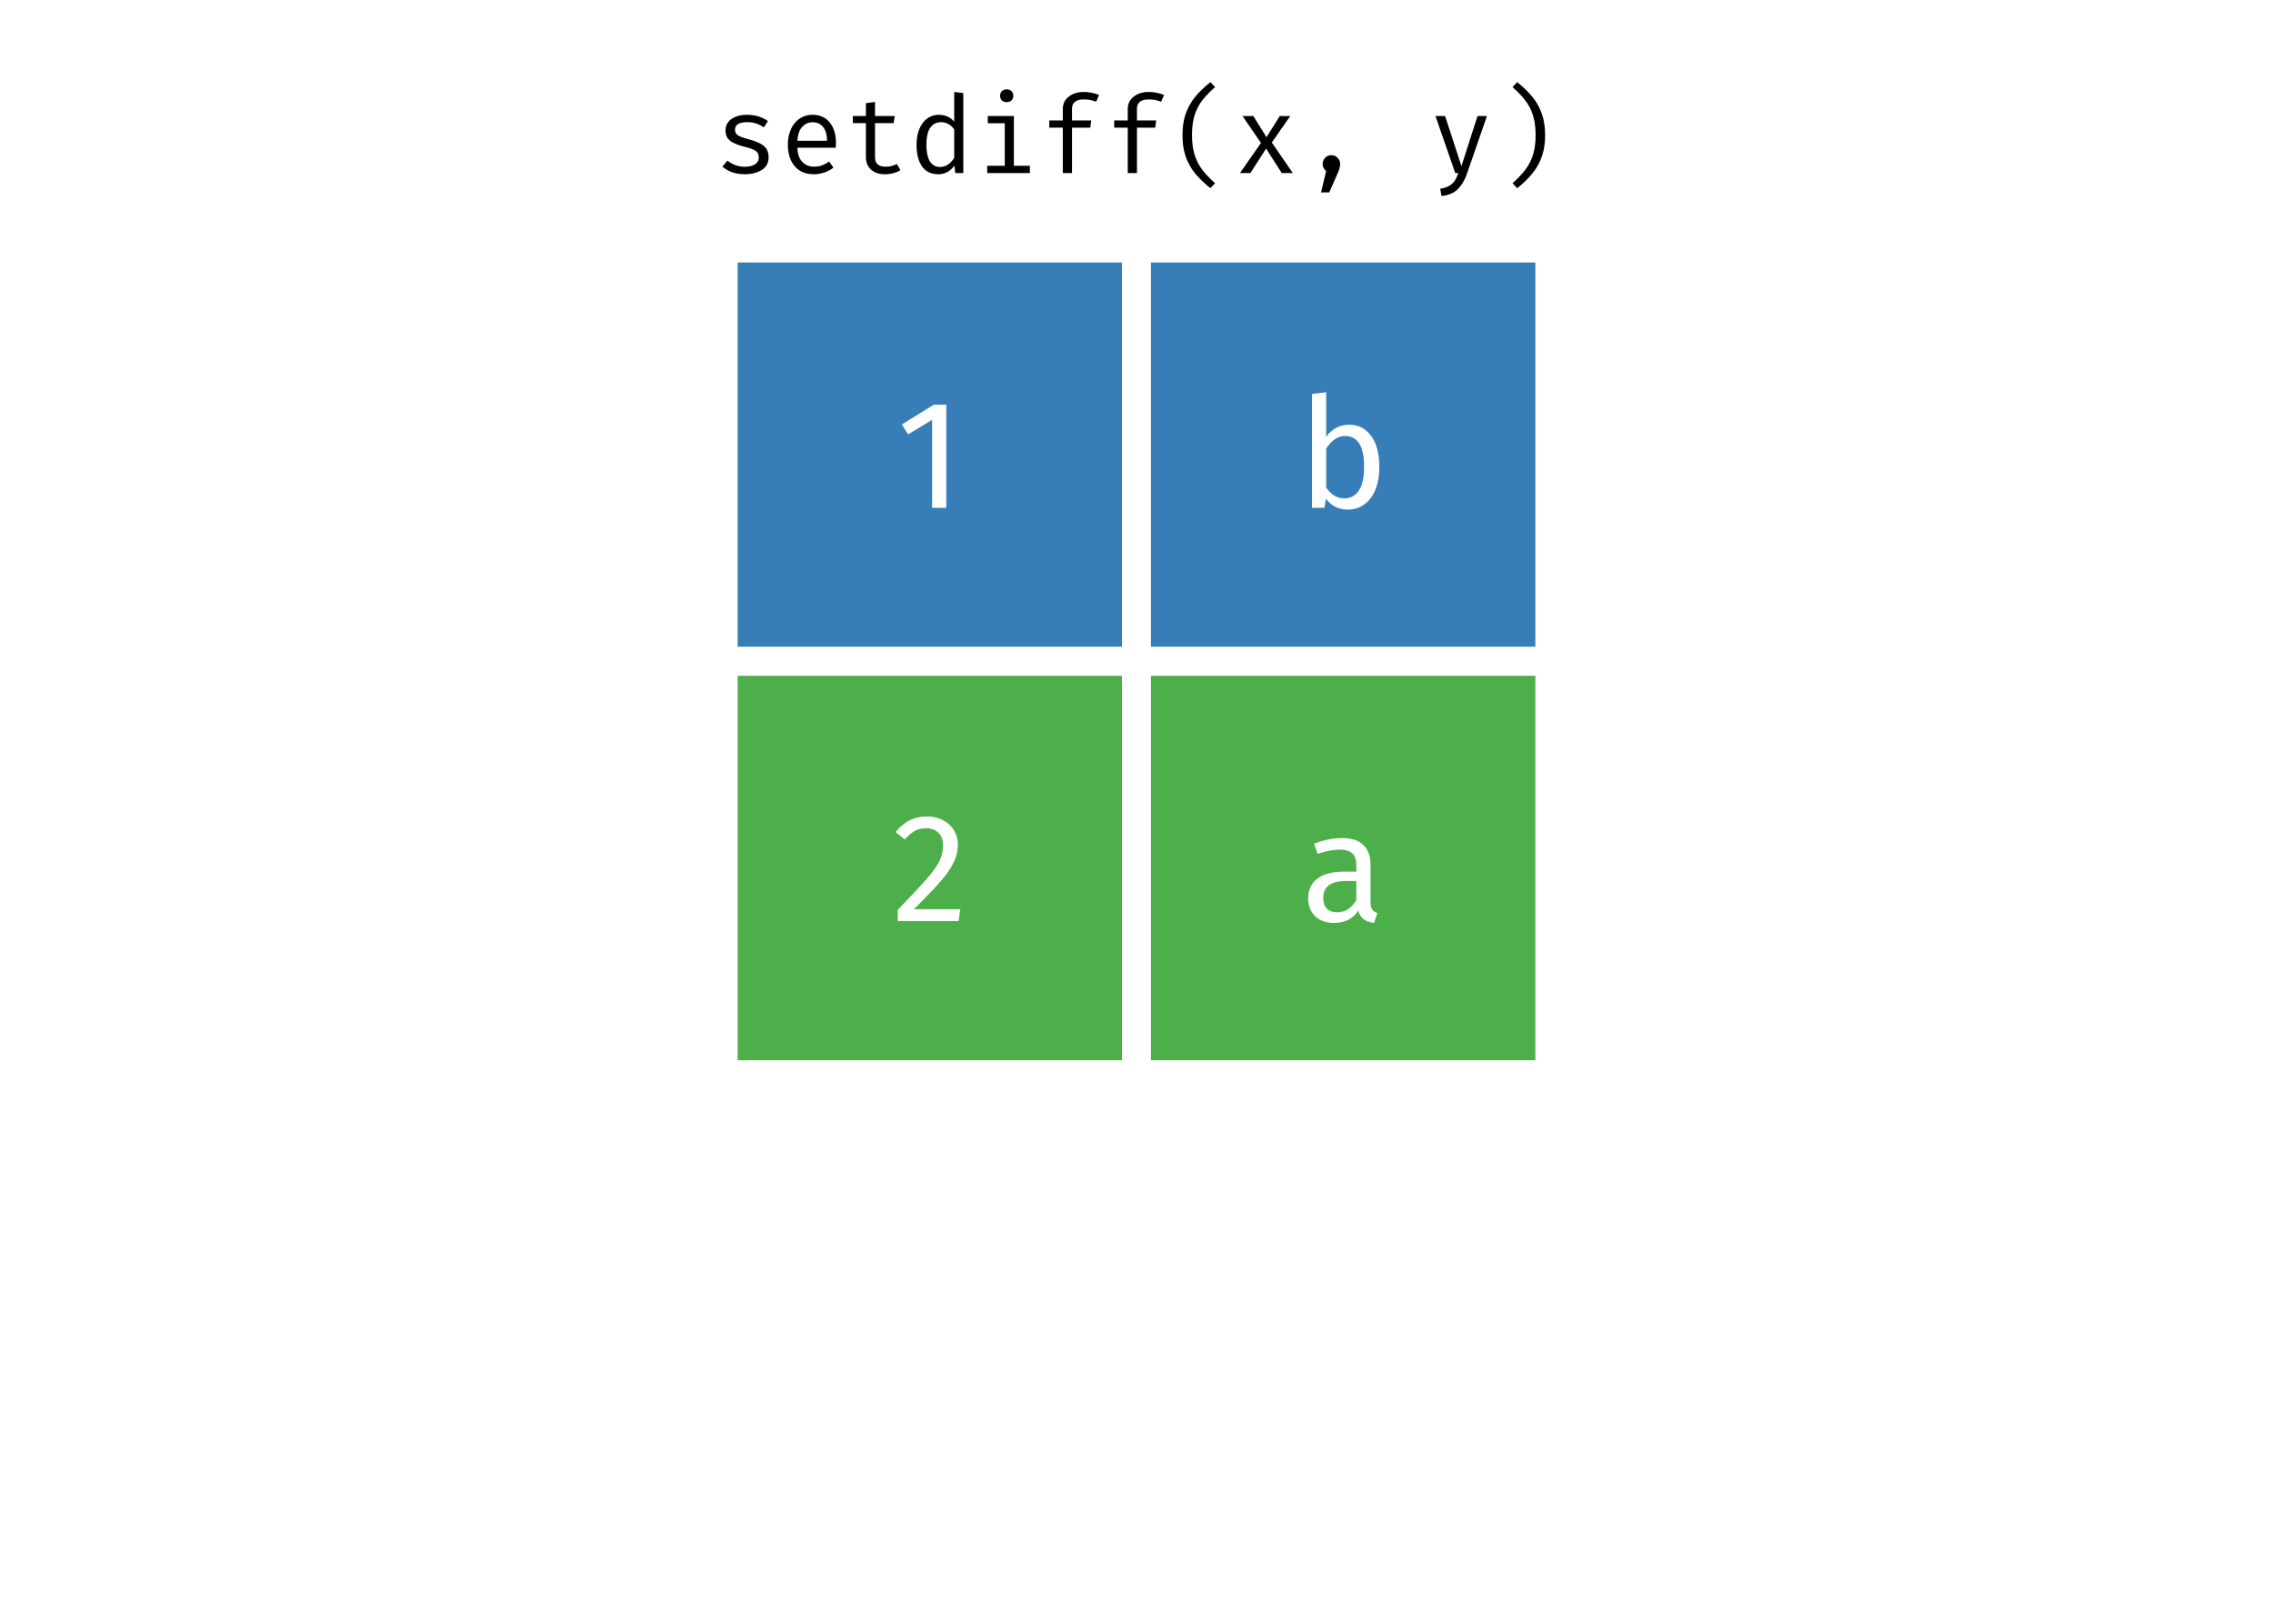 <?xml version='1.0' encoding='UTF-8' ?>
<svg xmlns='http://www.w3.org/2000/svg' xmlns:xlink='http://www.w3.org/1999/xlink' viewBox='0 0 504.00 360.00'>
<defs>
  <style type='text/css'><![CDATA[
    line, polyline, path, rect, circle {
      fill: none;
      stroke: #000000;
      stroke-linecap: round;
      stroke-linejoin: round;
      stroke-miterlimit: 10.00;
    }
  ]]></style>
</defs>
<rect width='100%' height='100%' style='stroke: none; fill: #FFFFFF;'/>
<defs>
  <clipPath id='cpMHw1MDR8MzQzLjY0OXw0MS4yNDkx'>
    <rect x='0.00' y='41.25' width='504.00' height='302.40' />
  </clipPath>
</defs>
<rect x='160.36' y='54.99' width='91.64' height='91.64' style='stroke-width: 6.40; stroke: #FFFFFF; stroke-linecap: butt; fill: #377EB8;' clip-path='url(#cpMHw1MDR8MzQzLjY0OXw0MS4yNDkx)' />
<rect x='160.36' y='146.63' width='91.64' height='91.64' style='stroke-width: 6.40; stroke: #FFFFFF; stroke-linecap: butt; fill: #4DAF4A;' clip-path='url(#cpMHw1MDR8MzQzLjY0OXw0MS4yNDkx)' />
<rect x='252.00' y='54.99' width='91.64' height='91.64' style='stroke-width: 6.40; stroke: #FFFFFF; stroke-linecap: butt; fill: #377EB8;' clip-path='url(#cpMHw1MDR8MzQzLjY0OXw0MS4yNDkx)' />
<rect x='252.00' y='146.63' width='91.64' height='91.64' style='stroke-width: 6.40; stroke: #FFFFFF; stroke-linecap: butt; fill: #4DAF4A;' clip-path='url(#cpMHw1MDR8MzQzLjY0OXw0MS4yNDkx)' />
<path d='M 209.82 89.73 L 209.82 112.58 L 206.68 112.58 L 206.68 93.08 L 201.35 96.32 L 199.98 94.10 L 207.05 89.73 L 209.82 89.73 Z' style='fill-rule: evenodd; fill: #FFFFFF; stroke-width: 0.75; stroke: none;' clip-path='url(#cpMHw1MDR8MzQzLjY0OXw0MS4yNDkx)' />
<path d='M 205.52 181.03 L 205.52 181.03 L 205.92 181.04 L 206.31 181.06 L 206.70 181.10 L 207.07 181.16 L 207.44 181.23 L 207.79 181.32 L 208.13 181.43 L 208.47 181.55 L 208.79 181.69 L 209.10 181.85 L 209.10 181.85 L 209.41 182.02 L 209.70 182.20 L 209.98 182.39 L 210.24 182.60 L 210.49 182.82 L 210.73 183.05 L 210.95 183.30 L 211.16 183.55 L 211.35 183.82 L 211.53 184.10 L 211.53 184.10 L 211.69 184.38 L 211.83 184.68 L 211.96 184.97 L 212.07 185.28 L 212.17 185.59 L 212.24 185.92 L 212.30 186.24 L 212.34 186.58 L 212.37 186.93 L 212.38 187.28 L 212.38 187.28 L 212.37 187.69 L 212.34 188.10 L 212.29 188.51 L 212.23 188.92 L 212.14 189.32 L 212.03 189.71 L 211.91 190.11 L 211.77 190.50 L 211.60 190.89 L 211.42 191.27 L 211.42 191.27 L 211.23 191.66 L 211.01 192.05 L 210.78 192.45 L 210.52 192.85 L 210.24 193.26 L 209.95 193.68 L 209.63 194.10 L 209.29 194.53 L 208.93 194.96 L 208.55 195.40 L 208.55 195.40 L 208.15 195.86 L 207.70 196.36 L 207.21 196.89 L 206.68 197.46 L 206.10 198.06 L 205.49 198.69 L 204.84 199.36 L 204.15 200.07 L 203.42 200.81 L 202.65 201.58 L 212.93 201.58 L 212.55 204.21 L 199.06 204.21 L 199.06 201.72 L 199.06 201.72 L 199.95 200.80 L 200.79 199.92 L 201.57 199.10 L 202.30 198.33 L 202.97 197.61 L 203.59 196.95 L 204.16 196.33 L 204.68 195.76 L 205.14 195.25 L 205.55 194.79 L 205.55 194.79 L 205.92 194.35 L 206.27 193.92 L 206.60 193.51 L 206.90 193.11 L 207.19 192.71 L 207.45 192.33 L 207.69 191.97 L 207.91 191.61 L 208.11 191.26 L 208.28 190.93 L 208.28 190.93 L 208.44 190.60 L 208.58 190.26 L 208.70 189.92 L 208.81 189.58 L 208.90 189.23 L 208.97 188.88 L 209.03 188.52 L 209.07 188.15 L 209.09 187.79 L 209.10 187.41 L 209.10 187.41 L 209.09 187.07 L 209.06 186.73 L 209.01 186.42 L 208.94 186.12 L 208.84 185.83 L 208.73 185.57 L 208.60 185.31 L 208.45 185.07 L 208.27 184.85 L 208.08 184.65 L 208.08 184.65 L 207.87 184.45 L 207.64 184.28 L 207.40 184.12 L 207.15 183.99 L 206.88 183.88 L 206.60 183.79 L 206.31 183.72 L 206.00 183.66 L 205.68 183.63 L 205.35 183.62 L 205.35 183.62 L 205.07 183.63 L 204.80 183.65 L 204.54 183.68 L 204.28 183.72 L 204.03 183.77 L 203.79 183.83 L 203.55 183.91 L 203.32 183.99 L 203.10 184.09 L 202.89 184.20 L 202.89 184.20 L 202.67 184.33 L 202.46 184.47 L 202.24 184.62 L 202.02 184.79 L 201.79 184.97 L 201.57 185.17 L 201.34 185.38 L 201.11 185.61 L 200.87 185.86 L 200.63 186.12 L 198.58 184.48 L 198.58 184.48 L 198.87 184.14 L 199.16 183.82 L 199.45 183.51 L 199.75 183.23 L 200.06 182.96 L 200.38 182.71 L 200.70 182.47 L 201.02 182.26 L 201.35 182.06 L 201.69 181.88 L 201.69 181.88 L 202.04 181.72 L 202.39 181.57 L 202.75 181.45 L 203.12 181.34 L 203.50 181.24 L 203.89 181.16 L 204.28 181.11 L 204.69 181.06 L 205.10 181.04 L 205.52 181.03 Z' style='fill-rule: evenodd; fill: #FFFFFF; stroke-width: 0.75; stroke: none;' clip-path='url(#cpMHw1MDR8MzQzLjY0OXw0MS4yNDkx)' />
<path d='M 299.15 94.17 L 299.15 94.17 L 299.75 94.20 L 300.33 94.27 L 300.88 94.40 L 301.41 94.57 L 301.91 94.80 L 302.38 95.07 L 302.83 95.39 L 303.26 95.77 L 303.66 96.19 L 304.03 96.66 L 304.03 96.66 L 304.38 97.18 L 304.68 97.73 L 304.96 98.32 L 305.19 98.95 L 305.39 99.62 L 305.55 100.33 L 305.68 101.08 L 305.77 101.87 L 305.82 102.69 L 305.84 103.56 L 305.84 103.56 L 305.83 104.11 L 305.81 104.66 L 305.77 105.18 L 305.71 105.70 L 305.63 106.20 L 305.53 106.69 L 305.42 107.16 L 305.30 107.63 L 305.15 108.08 L 304.99 108.51 L 304.99 108.51 L 304.81 108.93 L 304.62 109.32 L 304.41 109.70 L 304.19 110.06 L 303.95 110.40 L 303.69 110.72 L 303.43 111.02 L 303.14 111.31 L 302.84 111.58 L 302.53 111.82 L 302.53 111.82 L 302.20 112.04 L 301.87 112.24 L 301.52 112.42 L 301.16 112.57 L 300.79 112.69 L 300.41 112.80 L 300.02 112.88 L 299.61 112.94 L 299.20 112.97 L 298.77 112.98 L 298.77 112.98 L 298.22 112.96 L 297.68 112.89 L 297.15 112.77 L 296.65 112.60 L 296.16 112.39 L 295.69 112.12 L 295.24 111.81 L 294.81 111.46 L 294.39 111.05 L 293.99 110.59 L 293.69 112.58 L 290.92 112.58 L 290.92 87.34 L 294.06 86.97 L 294.06 96.84 L 294.06 96.84 L 294.46 96.33 L 294.89 95.88 L 295.34 95.48 L 295.81 95.13 L 296.31 94.84 L 296.83 94.60 L 297.37 94.41 L 297.94 94.28 L 298.53 94.20 L 299.15 94.17 ZM 298.02 110.49 L 298.02 110.49 L 298.43 110.48 L 298.82 110.43 L 299.19 110.34 L 299.54 110.22 L 299.88 110.07 L 300.19 109.89 L 300.49 109.67 L 300.77 109.42 L 301.03 109.14 L 301.27 108.82 L 301.27 108.82 L 301.49 108.46 L 301.70 108.06 L 301.88 107.63 L 302.03 107.16 L 302.16 106.65 L 302.27 106.11 L 302.35 105.53 L 302.41 104.91 L 302.45 104.25 L 302.46 103.56 L 302.46 103.56 L 302.45 102.85 L 302.42 102.18 L 302.36 101.55 L 302.29 100.97 L 302.19 100.42 L 302.07 99.91 L 301.93 99.45 L 301.76 99.03 L 301.58 98.64 L 301.37 98.30 L 301.37 98.30 L 301.14 97.99 L 300.90 97.71 L 300.63 97.47 L 300.35 97.25 L 300.05 97.07 L 299.73 96.93 L 299.39 96.81 L 299.03 96.73 L 298.66 96.68 L 298.26 96.66 L 298.26 96.66 L 297.79 96.69 L 297.33 96.78 L 296.88 96.92 L 296.44 97.11 L 296.02 97.36 L 295.60 97.67 L 295.20 98.04 L 294.81 98.46 L 294.43 98.93 L 294.06 99.46 L 294.06 108.07 L 294.06 108.07 L 294.21 108.29 L 294.36 108.50 L 294.52 108.70 L 294.69 108.89 L 294.86 109.08 L 295.03 109.25 L 295.22 109.41 L 295.41 109.57 L 295.60 109.71 L 295.80 109.84 L 295.80 109.84 L 296.02 109.97 L 296.23 110.08 L 296.45 110.17 L 296.67 110.26 L 296.89 110.33 L 297.11 110.39 L 297.34 110.43 L 297.56 110.47 L 297.79 110.49 L 298.02 110.49 Z' style='fill-rule: evenodd; fill: #FFFFFF; stroke-width: 0.75; stroke: none;' clip-path='url(#cpMHw1MDR8MzQzLjY0OXw0MS4yNDkx)' />
<path d='M 303.90 200.01 L 303.90 200.01 L 303.90 200.22 L 303.91 200.43 L 303.93 200.62 L 303.96 200.80 L 303.99 200.97 L 304.03 201.13 L 304.08 201.27 L 304.14 201.41 L 304.20 201.54 L 304.27 201.65 L 304.27 201.65 L 304.35 201.75 L 304.44 201.85 L 304.53 201.94 L 304.63 202.02 L 304.74 202.10 L 304.86 202.18 L 304.98 202.25 L 305.11 202.32 L 305.25 202.38 L 305.40 202.44 L 304.68 204.62 L 304.68 204.62 L 304.41 204.58 L 304.14 204.54 L 303.89 204.48 L 303.65 204.41 L 303.42 204.34 L 303.20 204.26 L 302.99 204.16 L 302.79 204.06 L 302.60 203.95 L 302.43 203.84 L 302.43 203.84 L 302.26 203.71 L 302.10 203.56 L 301.96 203.41 L 301.82 203.24 L 301.68 203.05 L 301.56 202.85 L 301.45 202.64 L 301.35 202.42 L 301.25 202.18 L 301.16 201.92 L 301.16 201.92 L 300.78 202.44 L 300.37 202.89 L 299.92 203.30 L 299.44 203.65 L 298.92 203.95 L 298.37 204.19 L 297.78 204.38 L 297.15 204.51 L 296.50 204.59 L 295.80 204.62 L 295.80 204.62 L 295.28 204.61 L 294.78 204.56 L 294.31 204.49 L 293.85 204.38 L 293.42 204.25 L 293.01 204.08 L 292.63 203.89 L 292.26 203.66 L 291.92 203.40 L 291.60 203.12 L 291.60 203.12 L 291.31 202.81 L 291.05 202.48 L 290.82 202.13 L 290.62 201.77 L 290.45 201.39 L 290.31 200.98 L 290.21 200.56 L 290.13 200.13 L 290.08 199.67 L 290.07 199.19 L 290.07 199.19 L 290.09 198.63 L 290.15 198.10 L 290.25 197.59 L 290.40 197.11 L 290.58 196.66 L 290.81 196.23 L 291.07 195.83 L 291.38 195.46 L 291.73 195.11 L 292.12 194.79 L 292.12 194.79 L 292.55 194.50 L 293.02 194.23 L 293.52 194.00 L 294.06 193.80 L 294.63 193.64 L 295.23 193.50 L 295.87 193.39 L 296.54 193.31 L 297.25 193.27 L 297.99 193.25 L 300.75 193.25 L 300.75 191.92 L 300.75 191.92 L 300.75 191.55 L 300.72 191.20 L 300.67 190.87 L 300.61 190.57 L 300.52 190.28 L 300.42 190.02 L 300.30 189.78 L 300.16 189.56 L 300.01 189.36 L 299.83 189.19 L 299.83 189.19 L 299.64 189.03 L 299.42 188.89 L 299.19 188.77 L 298.94 188.66 L 298.66 188.57 L 298.37 188.50 L 298.06 188.44 L 297.72 188.40 L 297.37 188.38 L 297.00 188.37 L 297.00 188.37 L 296.59 188.38 L 296.17 188.41 L 295.73 188.46 L 295.27 188.52 L 294.80 188.61 L 294.30 188.71 L 293.79 188.84 L 293.26 188.98 L 292.72 189.14 L 292.15 189.33 L 291.37 187.04 L 291.37 187.04 L 292.03 186.80 L 292.68 186.59 L 293.33 186.41 L 293.97 186.25 L 294.59 186.12 L 295.21 186.00 L 295.82 185.92 L 296.41 185.86 L 297.00 185.82 L 297.58 185.81 L 297.58 185.81 L 298.20 185.82 L 298.79 185.87 L 299.34 185.95 L 299.86 186.06 L 300.35 186.20 L 300.81 186.37 L 301.24 186.58 L 301.63 186.81 L 301.99 187.08 L 302.33 187.38 L 302.33 187.38 L 302.62 187.70 L 302.89 188.05 L 303.13 188.42 L 303.33 188.82 L 303.50 189.25 L 303.64 189.70 L 303.75 190.18 L 303.83 190.69 L 303.88 191.22 L 303.90 191.78 L 303.90 200.01 ZM 296.52 202.27 L 296.52 202.27 L 297.05 202.24 L 297.55 202.15 L 298.03 202.01 L 298.49 201.82 L 298.93 201.57 L 299.34 201.26 L 299.73 200.89 L 300.09 200.47 L 300.44 200.00 L 300.75 199.47 L 300.75 195.33 L 298.40 195.33 L 298.40 195.33 L 297.45 195.37 L 296.60 195.48 L 295.86 195.67 L 295.21 195.92 L 294.66 196.26 L 294.21 196.66 L 293.86 197.14 L 293.61 197.69 L 293.46 198.32 L 293.41 199.02 L 293.41 199.02 L 293.42 199.33 L 293.45 199.63 L 293.48 199.91 L 293.54 200.18 L 293.61 200.43 L 293.70 200.66 L 293.80 200.88 L 293.92 201.09 L 294.05 201.27 L 294.20 201.45 L 294.20 201.45 L 294.36 201.60 L 294.54 201.74 L 294.74 201.86 L 294.95 201.97 L 295.17 202.06 L 295.41 202.13 L 295.67 202.19 L 295.94 202.23 L 296.22 202.26 L 296.52 202.27 Z' style='fill-rule: evenodd; fill: #FFFFFF; stroke-width: 0.75; stroke: none;' clip-path='url(#cpMHw1MDR8MzQzLjY0OXw0MS4yNDkx)' />
<defs>
  <clipPath id='cpMHw1MDR8MzYwfDA='>
    <rect x='0.00' y='0.00' width='504.00' height='360.00' />
  </clipPath>
</defs>
<path d='M 165.12 36.97 L 165.12 36.97 L 165.40 36.97 L 165.67 36.95 L 165.93 36.92 L 166.18 36.89 L 166.41 36.84 L 166.63 36.78 L 166.84 36.70 L 167.04 36.62 L 167.23 36.53 L 167.40 36.42 L 167.40 36.42 L 167.56 36.31 L 167.70 36.19 L 167.83 36.06 L 167.94 35.92 L 168.03 35.78 L 168.11 35.63 L 168.16 35.47 L 168.21 35.31 L 168.23 35.14 L 168.24 34.96 L 168.24 34.96 L 168.24 34.84 L 168.23 34.72 L 168.22 34.61 L 168.21 34.50 L 168.19 34.39 L 168.16 34.30 L 168.13 34.20 L 168.10 34.11 L 168.07 34.03 L 168.02 33.95 L 168.02 33.95 L 167.98 33.87 L 167.92 33.79 L 167.86 33.71 L 167.78 33.64 L 167.70 33.57 L 167.61 33.50 L 167.51 33.43 L 167.40 33.36 L 167.29 33.29 L 167.16 33.23 L 167.16 33.23 L 167.02 33.16 L 166.87 33.10 L 166.71 33.03 L 166.53 32.96 L 166.34 32.89 L 166.14 32.83 L 165.92 32.76 L 165.69 32.69 L 165.45 32.63 L 165.19 32.56 L 165.19 32.56 L 164.76 32.45 L 164.35 32.33 L 163.97 32.21 L 163.61 32.08 L 163.27 31.95 L 162.96 31.82 L 162.67 31.68 L 162.40 31.54 L 162.15 31.39 L 161.93 31.24 L 161.93 31.24 L 161.73 31.07 L 161.55 30.89 L 161.39 30.70 L 161.25 30.49 L 161.14 30.26 L 161.04 30.02 L 160.97 29.76 L 160.91 29.49 L 160.88 29.21 L 160.87 28.91 L 160.87 28.91 L 160.89 28.60 L 160.92 28.30 L 160.99 28.02 L 161.08 27.75 L 161.20 27.49 L 161.35 27.24 L 161.52 27.01 L 161.72 26.79 L 161.94 26.58 L 162.19 26.39 L 162.19 26.39 L 162.46 26.21 L 162.75 26.05 L 163.06 25.91 L 163.38 25.79 L 163.72 25.69 L 164.08 25.60 L 164.45 25.54 L 164.84 25.49 L 165.25 25.46 L 165.67 25.45 L 165.67 25.45 L 166.19 25.47 L 166.70 25.51 L 167.20 25.58 L 167.68 25.68 L 168.14 25.80 L 168.60 25.96 L 169.04 26.14 L 169.47 26.35 L 169.88 26.58 L 170.28 26.85 L 169.37 28.24 L 169.37 28.24 L 169.21 28.13 L 169.05 28.03 L 168.89 27.93 L 168.72 27.84 L 168.56 27.75 L 168.39 27.67 L 168.22 27.59 L 168.05 27.52 L 167.88 27.46 L 167.71 27.40 L 167.71 27.40 L 167.54 27.34 L 167.36 27.29 L 167.17 27.24 L 166.98 27.20 L 166.78 27.16 L 166.58 27.14 L 166.37 27.11 L 166.16 27.10 L 165.94 27.09 L 165.72 27.09 L 165.72 27.09 L 165.20 27.10 L 164.74 27.15 L 164.32 27.24 L 163.97 27.35 L 163.67 27.50 L 163.42 27.68 L 163.23 27.90 L 163.09 28.15 L 163.01 28.43 L 162.98 28.74 L 162.98 28.74 L 162.99 28.86 L 163.00 28.96 L 163.01 29.07 L 163.03 29.17 L 163.06 29.26 L 163.09 29.36 L 163.13 29.44 L 163.17 29.53 L 163.22 29.60 L 163.27 29.68 L 163.27 29.68 L 163.34 29.75 L 163.41 29.82 L 163.49 29.89 L 163.58 29.95 L 163.67 30.02 L 163.78 30.08 L 163.89 30.15 L 164.00 30.21 L 164.13 30.27 L 164.26 30.33 L 164.26 30.33 L 164.40 30.38 L 164.56 30.44 L 164.73 30.50 L 164.92 30.56 L 165.12 30.62 L 165.33 30.69 L 165.56 30.75 L 165.80 30.83 L 166.05 30.90 L 166.32 30.97 L 166.32 30.97 L 166.72 31.09 L 167.10 31.21 L 167.46 31.33 L 167.80 31.47 L 168.12 31.60 L 168.42 31.75 L 168.69 31.90 L 168.95 32.06 L 169.18 32.22 L 169.39 32.39 L 169.39 32.39 L 169.59 32.57 L 169.76 32.76 L 169.92 32.97 L 170.05 33.19 L 170.17 33.43 L 170.26 33.68 L 170.33 33.95 L 170.38 34.24 L 170.41 34.54 L 170.42 34.86 L 170.42 34.86 L 170.41 35.23 L 170.36 35.58 L 170.29 35.91 L 170.18 36.23 L 170.04 36.52 L 169.87 36.79 L 169.67 37.05 L 169.44 37.28 L 169.18 37.50 L 168.89 37.69 L 168.89 37.69 L 168.57 37.87 L 168.25 38.03 L 167.90 38.17 L 167.55 38.29 L 167.18 38.40 L 166.79 38.48 L 166.40 38.55 L 165.98 38.59 L 165.56 38.62 L 165.12 38.63 L 165.12 38.63 L 164.53 38.61 L 163.97 38.56 L 163.43 38.48 L 162.90 38.36 L 162.40 38.20 L 161.91 38.02 L 161.45 37.80 L 161.00 37.54 L 160.58 37.25 L 160.18 36.93 L 161.30 35.61 L 161.30 35.61 L 161.46 35.73 L 161.62 35.85 L 161.78 35.96 L 161.95 36.07 L 162.13 36.17 L 162.30 36.27 L 162.49 36.36 L 162.67 36.45 L 162.86 36.54 L 163.06 36.61 L 163.06 36.61 L 163.25 36.68 L 163.45 36.74 L 163.66 36.80 L 163.86 36.84 L 164.06 36.88 L 164.27 36.92 L 164.48 36.94 L 164.69 36.96 L 164.90 36.97 L 165.12 36.97 Z' style='fill-rule: evenodd; fill: #000000; stroke-width: 0.75; stroke: none;' clip-path='url(#cpMHw1MDR8MzYwfDA=)' />
<path d='M 176.81 32.75 L 176.81 32.75 L 176.83 33.16 L 176.87 33.54 L 176.94 33.91 L 177.02 34.26 L 177.11 34.58 L 177.23 34.88 L 177.37 35.17 L 177.52 35.43 L 177.70 35.67 L 177.89 35.89 L 177.89 35.89 L 178.10 36.09 L 178.32 36.27 L 178.55 36.43 L 178.80 36.57 L 179.05 36.69 L 179.32 36.78 L 179.59 36.86 L 179.88 36.91 L 180.17 36.94 L 180.48 36.95 L 180.48 36.95 L 180.67 36.95 L 180.85 36.94 L 181.03 36.93 L 181.20 36.91 L 181.37 36.88 L 181.54 36.86 L 181.71 36.82 L 181.87 36.78 L 182.03 36.74 L 182.18 36.69 L 182.18 36.69 L 182.34 36.63 L 182.50 36.56 L 182.67 36.49 L 182.83 36.41 L 183.00 36.33 L 183.17 36.24 L 183.34 36.14 L 183.51 36.04 L 183.69 35.93 L 183.86 35.82 L 184.80 37.17 L 184.80 37.17 L 184.62 37.30 L 184.43 37.43 L 184.24 37.56 L 184.05 37.67 L 183.85 37.78 L 183.64 37.89 L 183.43 37.99 L 183.21 38.08 L 182.99 38.17 L 182.76 38.25 L 182.76 38.25 L 182.53 38.32 L 182.31 38.38 L 182.08 38.44 L 181.85 38.49 L 181.63 38.53 L 181.40 38.57 L 181.17 38.60 L 180.94 38.61 L 180.71 38.63 L 180.48 38.63 L 180.48 38.63 L 179.94 38.61 L 179.43 38.56 L 178.95 38.47 L 178.48 38.35 L 178.04 38.19 L 177.63 37.99 L 177.24 37.76 L 176.87 37.49 L 176.53 37.19 L 176.21 36.85 L 176.21 36.85 L 175.92 36.48 L 175.66 36.09 L 175.44 35.67 L 175.24 35.22 L 175.07 34.75 L 174.94 34.26 L 174.83 33.75 L 174.76 33.21 L 174.71 32.64 L 174.70 32.05 L 174.70 32.05 L 174.70 31.68 L 174.72 31.31 L 174.76 30.95 L 174.80 30.60 L 174.86 30.26 L 174.94 29.93 L 175.03 29.60 L 175.13 29.28 L 175.24 28.97 L 175.37 28.67 L 175.37 28.67 L 175.51 28.37 L 175.66 28.09 L 175.82 27.82 L 176.00 27.57 L 176.18 27.33 L 176.38 27.10 L 176.59 26.88 L 176.81 26.68 L 177.04 26.49 L 177.29 26.32 L 177.29 26.32 L 177.54 26.15 L 177.80 26.01 L 178.07 25.88 L 178.35 25.77 L 178.64 25.67 L 178.93 25.59 L 179.24 25.53 L 179.55 25.49 L 179.86 25.46 L 180.19 25.45 L 180.19 25.45 L 180.66 25.47 L 181.11 25.52 L 181.54 25.61 L 181.95 25.72 L 182.33 25.87 L 182.70 26.06 L 183.05 26.28 L 183.37 26.53 L 183.68 26.82 L 183.96 27.13 L 183.96 27.13 L 184.22 27.48 L 184.46 27.85 L 184.67 28.24 L 184.85 28.65 L 185.00 29.10 L 185.13 29.56 L 185.23 30.05 L 185.30 30.57 L 185.34 31.11 L 185.35 31.67 L 185.35 31.67 L 185.35 31.78 L 185.35 31.89 L 185.35 32.00 L 185.34 32.11 L 185.34 32.22 L 185.33 32.32 L 185.33 32.43 L 185.32 32.54 L 185.31 32.64 L 185.30 32.75 L 176.81 32.75 ZM 180.22 27.11 L 180.22 27.11 L 179.93 27.12 L 179.65 27.15 L 179.39 27.21 L 179.13 27.28 L 178.89 27.37 L 178.66 27.49 L 178.44 27.63 L 178.23 27.79 L 178.03 27.97 L 177.84 28.17 L 177.84 28.17 L 177.67 28.38 L 177.51 28.62 L 177.36 28.87 L 177.24 29.15 L 177.13 29.44 L 177.03 29.76 L 176.95 30.09 L 176.89 30.45 L 176.84 30.82 L 176.81 31.21 L 183.38 31.21 L 183.38 31.21 L 183.37 30.83 L 183.34 30.45 L 183.30 30.10 L 183.23 29.77 L 183.16 29.46 L 183.06 29.16 L 182.95 28.88 L 182.82 28.63 L 182.68 28.39 L 182.52 28.17 L 182.52 28.17 L 182.35 27.97 L 182.16 27.79 L 181.96 27.63 L 181.75 27.49 L 181.52 27.37 L 181.29 27.28 L 181.04 27.21 L 180.78 27.15 L 180.50 27.12 L 180.22 27.11 Z' style='fill-rule: evenodd; fill: #000000; stroke-width: 0.75; stroke: none;' clip-path='url(#cpMHw1MDR8MzYwfDA=)' />
<path d='M 199.66 37.72 L 199.66 37.72 L 199.52 37.80 L 199.39 37.88 L 199.24 37.96 L 199.09 38.03 L 198.94 38.10 L 198.77 38.17 L 198.61 38.23 L 198.43 38.29 L 198.26 38.34 L 198.07 38.39 L 198.07 38.39 L 197.89 38.44 L 197.71 38.48 L 197.52 38.51 L 197.34 38.54 L 197.16 38.57 L 196.98 38.59 L 196.80 38.61 L 196.61 38.62 L 196.43 38.63 L 196.25 38.63 L 196.25 38.63 L 195.86 38.62 L 195.49 38.59 L 195.13 38.54 L 194.79 38.47 L 194.47 38.37 L 194.17 38.26 L 193.88 38.12 L 193.61 37.97 L 193.36 37.79 L 193.13 37.60 L 193.13 37.60 L 192.91 37.38 L 192.72 37.15 L 192.55 36.91 L 192.41 36.65 L 192.28 36.38 L 192.18 36.10 L 192.10 35.80 L 192.05 35.49 L 192.01 35.17 L 192.00 34.84 L 192.00 27.30 L 189.10 27.30 L 189.10 25.72 L 192.00 25.72 L 192.00 22.86 L 194.02 22.62 L 194.02 25.72 L 198.41 25.72 L 198.14 27.30 L 194.02 27.30 L 194.02 34.81 L 194.02 34.81 L 194.02 35.02 L 194.04 35.22 L 194.07 35.41 L 194.11 35.59 L 194.16 35.76 L 194.22 35.91 L 194.30 36.06 L 194.38 36.19 L 194.48 36.31 L 194.59 36.42 L 194.59 36.42 L 194.71 36.52 L 194.85 36.61 L 195.00 36.69 L 195.16 36.76 L 195.34 36.82 L 195.53 36.87 L 195.74 36.90 L 195.96 36.93 L 196.19 36.95 L 196.44 36.95 L 196.44 36.95 L 196.70 36.94 L 196.95 36.93 L 197.20 36.90 L 197.45 36.85 L 197.69 36.80 L 197.93 36.73 L 198.17 36.66 L 198.41 36.57 L 198.64 36.46 L 198.86 36.35 L 199.66 37.72 Z' style='fill-rule: evenodd; fill: #000000; stroke-width: 0.75; stroke: none;' clip-path='url(#cpMHw1MDR8MzYwfDA=)' />
<path d='M 213.60 20.63 L 213.60 38.37 L 211.82 38.37 L 211.63 36.71 L 211.63 36.71 L 211.49 36.90 L 211.34 37.08 L 211.19 37.24 L 211.04 37.40 L 210.88 37.55 L 210.72 37.69 L 210.55 37.82 L 210.38 37.94 L 210.20 38.05 L 210.02 38.15 L 210.02 38.15 L 209.84 38.24 L 209.65 38.32 L 209.46 38.40 L 209.27 38.46 L 209.08 38.51 L 208.88 38.55 L 208.68 38.59 L 208.47 38.61 L 208.27 38.63 L 208.06 38.63 L 208.06 38.63 L 207.59 38.61 L 207.14 38.56 L 206.72 38.47 L 206.32 38.35 L 205.95 38.19 L 205.60 38.00 L 205.27 37.77 L 204.97 37.51 L 204.69 37.21 L 204.43 36.88 L 204.43 36.88 L 204.20 36.51 L 204.00 36.12 L 203.82 35.71 L 203.66 35.27 L 203.53 34.80 L 203.42 34.30 L 203.34 33.78 L 203.28 33.23 L 203.24 32.66 L 203.23 32.05 L 203.23 32.05 L 203.24 31.68 L 203.26 31.31 L 203.29 30.95 L 203.33 30.60 L 203.38 30.26 L 203.45 29.93 L 203.53 29.60 L 203.62 29.28 L 203.72 28.97 L 203.83 28.67 L 203.83 28.67 L 203.96 28.37 L 204.09 28.09 L 204.24 27.82 L 204.39 27.57 L 204.56 27.33 L 204.73 27.10 L 204.92 26.88 L 205.11 26.68 L 205.32 26.49 L 205.54 26.32 L 205.54 26.32 L 205.77 26.15 L 206.00 26.01 L 206.25 25.88 L 206.50 25.77 L 206.76 25.67 L 207.03 25.59 L 207.30 25.53 L 207.59 25.49 L 207.88 25.46 L 208.18 25.45 L 208.18 25.45 L 208.59 25.47 L 208.98 25.51 L 209.36 25.59 L 209.72 25.70 L 210.07 25.83 L 210.41 26.00 L 210.72 26.20 L 211.03 26.42 L 211.31 26.68 L 211.58 26.97 L 211.58 20.39 L 213.60 20.63 ZM 208.70 27.09 L 208.70 27.09 L 208.39 27.10 L 208.10 27.14 L 207.82 27.20 L 207.55 27.29 L 207.30 27.40 L 207.06 27.54 L 206.84 27.70 L 206.63 27.89 L 206.44 28.10 L 206.26 28.33 L 206.26 28.33 L 206.10 28.60 L 205.95 28.88 L 205.83 29.19 L 205.72 29.53 L 205.63 29.89 L 205.55 30.27 L 205.49 30.68 L 205.45 31.11 L 205.42 31.57 L 205.42 32.05 L 205.42 32.05 L 205.42 32.53 L 205.45 32.99 L 205.49 33.42 L 205.54 33.82 L 205.61 34.21 L 205.69 34.57 L 205.79 34.91 L 205.91 35.22 L 206.04 35.51 L 206.18 35.77 L 206.18 35.77 L 206.35 36.01 L 206.53 36.22 L 206.72 36.41 L 206.93 36.57 L 207.15 36.71 L 207.38 36.82 L 207.63 36.91 L 207.90 36.97 L 208.17 37.01 L 208.46 37.02 L 208.46 37.02 L 208.82 37.00 L 209.16 36.94 L 209.50 36.84 L 209.83 36.70 L 210.14 36.52 L 210.45 36.30 L 210.75 36.03 L 211.04 35.73 L 211.32 35.39 L 211.58 35.01 L 211.58 28.72 L 211.58 28.72 L 211.48 28.56 L 211.36 28.42 L 211.25 28.28 L 211.13 28.15 L 211.00 28.02 L 210.87 27.91 L 210.74 27.80 L 210.60 27.70 L 210.46 27.60 L 210.31 27.52 L 210.31 27.52 L 210.16 27.44 L 210.01 27.36 L 209.85 27.30 L 209.70 27.24 L 209.54 27.19 L 209.38 27.16 L 209.21 27.13 L 209.04 27.10 L 208.88 27.09 L 208.70 27.09 Z' style='fill-rule: evenodd; fill: #000000; stroke-width: 0.75; stroke: none;' clip-path='url(#cpMHw1MDR8MzYwfDA=)' />
<path d='M 223.20 19.81 L 223.20 19.81 L 223.33 19.82 L 223.46 19.83 L 223.58 19.85 L 223.70 19.88 L 223.81 19.92 L 223.91 19.96 L 224.01 20.01 L 224.11 20.08 L 224.20 20.14 L 224.28 20.22 L 224.28 20.22 L 224.36 20.30 L 224.43 20.39 L 224.49 20.47 L 224.54 20.57 L 224.59 20.67 L 224.62 20.77 L 224.65 20.88 L 224.67 20.99 L 224.68 21.11 L 224.69 21.23 L 224.69 21.23 L 224.68 21.35 L 224.67 21.47 L 224.65 21.59 L 224.62 21.69 L 224.59 21.80 L 224.54 21.90 L 224.49 22.00 L 224.43 22.09 L 224.36 22.18 L 224.28 22.26 L 224.28 22.26 L 224.20 22.34 L 224.11 22.40 L 224.01 22.46 L 223.91 22.51 L 223.81 22.55 L 223.70 22.58 L 223.58 22.61 L 223.46 22.63 L 223.33 22.64 L 223.20 22.65 L 223.20 22.65 L 223.07 22.64 L 222.95 22.63 L 222.83 22.61 L 222.72 22.58 L 222.61 22.55 L 222.51 22.51 L 222.41 22.46 L 222.32 22.40 L 222.23 22.34 L 222.14 22.26 L 222.14 22.26 L 222.07 22.18 L 222.01 22.09 L 221.95 22.00 L 221.90 21.90 L 221.86 21.80 L 221.82 21.69 L 221.79 21.59 L 221.78 21.47 L 221.76 21.35 L 221.76 21.23 L 221.76 21.23 L 221.76 21.11 L 221.78 20.99 L 221.79 20.88 L 221.82 20.77 L 221.86 20.67 L 221.90 20.57 L 221.95 20.47 L 222.01 20.39 L 222.07 20.30 L 222.14 20.22 L 222.14 20.22 L 222.23 20.14 L 222.32 20.08 L 222.41 20.01 L 222.51 19.96 L 222.61 19.92 L 222.72 19.88 L 222.83 19.85 L 222.95 19.83 L 223.07 19.82 L 223.20 19.81 ZM 224.81 36.76 L 228.36 36.76 L 228.36 38.37 L 218.90 38.37 L 218.90 36.76 L 222.79 36.76 L 222.79 27.33 L 219.02 27.33 L 219.02 25.72 L 224.81 25.72 L 224.81 36.76 Z' style='fill-rule: evenodd; fill: #000000; stroke-width: 0.75; stroke: none;' clip-path='url(#cpMHw1MDR8MzYwfDA=)' />
<path d='M 240.26 20.39 L 240.26 20.39 L 240.62 20.40 L 240.98 20.42 L 241.33 20.45 L 241.68 20.50 L 242.02 20.56 L 242.36 20.63 L 242.70 20.72 L 243.04 20.82 L 243.37 20.93 L 243.70 21.06 L 243.05 22.57 L 243.05 22.57 L 242.80 22.47 L 242.56 22.38 L 242.30 22.31 L 242.04 22.24 L 241.77 22.18 L 241.50 22.13 L 241.22 22.09 L 240.93 22.07 L 240.64 22.05 L 240.34 22.05 L 240.34 22.05 L 239.83 22.07 L 239.39 22.13 L 238.99 22.23 L 238.65 22.38 L 238.36 22.57 L 238.12 22.80 L 237.93 23.07 L 237.80 23.38 L 237.72 23.74 L 237.70 24.13 L 237.70 26.70 L 241.97 26.70 L 241.75 28.31 L 237.70 28.31 L 237.70 38.37 L 235.66 38.37 L 235.66 28.31 L 232.66 28.31 L 232.66 26.70 L 235.66 26.70 L 235.66 24.18 L 235.66 24.18 L 235.67 23.85 L 235.71 23.53 L 235.77 23.22 L 235.86 22.93 L 235.98 22.65 L 236.12 22.38 L 236.29 22.13 L 236.49 21.89 L 236.71 21.66 L 236.95 21.45 L 236.95 21.45 L 237.22 21.25 L 237.51 21.07 L 237.80 20.91 L 238.12 20.77 L 238.44 20.65 L 238.78 20.56 L 239.13 20.49 L 239.49 20.43 L 239.87 20.40 L 240.26 20.39 Z' style='fill-rule: evenodd; fill: #000000; stroke-width: 0.75; stroke: none;' clip-path='url(#cpMHw1MDR8MzYwfDA=)' />
<path d='M 254.66 20.39 L 254.66 20.39 L 255.02 20.40 L 255.38 20.42 L 255.73 20.45 L 256.08 20.50 L 256.42 20.56 L 256.76 20.63 L 257.10 20.72 L 257.44 20.82 L 257.77 20.93 L 258.10 21.06 L 257.45 22.57 L 257.45 22.57 L 257.20 22.47 L 256.96 22.38 L 256.70 22.31 L 256.44 22.24 L 256.17 22.18 L 255.90 22.13 L 255.62 22.09 L 255.33 22.07 L 255.04 22.05 L 254.74 22.05 L 254.74 22.05 L 254.23 22.07 L 253.79 22.13 L 253.39 22.23 L 253.05 22.38 L 252.76 22.57 L 252.52 22.80 L 252.33 23.07 L 252.20 23.38 L 252.12 23.74 L 252.10 24.13 L 252.10 26.70 L 256.37 26.70 L 256.15 28.31 L 252.10 28.31 L 252.10 38.37 L 250.06 38.37 L 250.06 28.31 L 247.06 28.31 L 247.06 26.70 L 250.06 26.70 L 250.06 24.18 L 250.06 24.18 L 250.07 23.85 L 250.11 23.53 L 250.17 23.22 L 250.26 22.93 L 250.38 22.65 L 250.52 22.38 L 250.69 22.13 L 250.89 21.89 L 251.11 21.66 L 251.35 21.45 L 251.35 21.45 L 251.62 21.25 L 251.91 21.07 L 252.20 20.91 L 252.52 20.77 L 252.84 20.65 L 253.18 20.56 L 253.53 20.49 L 253.89 20.43 L 254.27 20.40 L 254.66 20.39 Z' style='fill-rule: evenodd; fill: #000000; stroke-width: 0.75; stroke: none;' clip-path='url(#cpMHw1MDR8MzYwfDA=)' />
<path d='M 264.31 29.97 L 264.31 29.97 L 264.32 30.45 L 264.33 30.92 L 264.36 31.38 L 264.40 31.82 L 264.45 32.26 L 264.51 32.68 L 264.58 33.09 L 264.67 33.48 L 264.76 33.87 L 264.86 34.24 L 264.86 34.24 L 264.98 34.60 L 265.11 34.95 L 265.24 35.29 L 265.39 35.63 L 265.55 35.96 L 265.72 36.29 L 265.90 36.61 L 266.09 36.92 L 266.29 37.23 L 266.50 37.53 L 266.50 37.53 L 266.72 37.82 L 266.97 38.12 L 267.22 38.42 L 267.49 38.72 L 267.78 39.03 L 268.08 39.34 L 268.39 39.66 L 268.72 39.98 L 269.07 40.30 L 269.42 40.62 L 268.39 41.73 L 268.39 41.73 L 267.98 41.39 L 267.58 41.05 L 267.19 40.71 L 266.83 40.37 L 266.47 40.03 L 266.13 39.70 L 265.81 39.36 L 265.50 39.03 L 265.21 38.70 L 264.94 38.37 L 264.94 38.37 L 264.68 38.03 L 264.43 37.69 L 264.20 37.34 L 263.98 36.98 L 263.77 36.61 L 263.57 36.24 L 263.38 35.86 L 263.21 35.47 L 263.05 35.07 L 262.90 34.67 L 262.90 34.67 L 262.76 34.26 L 262.65 33.83 L 262.54 33.39 L 262.45 32.94 L 262.37 32.47 L 262.31 32.00 L 262.26 31.51 L 262.23 31.01 L 262.21 30.49 L 262.20 29.97 L 262.20 29.97 L 262.21 29.44 L 262.23 28.93 L 262.26 28.42 L 262.31 27.93 L 262.37 27.46 L 262.45 26.99 L 262.54 26.54 L 262.65 26.10 L 262.76 25.68 L 262.90 25.26 L 262.90 25.26 L 263.05 24.86 L 263.21 24.46 L 263.38 24.07 L 263.57 23.69 L 263.77 23.32 L 263.98 22.95 L 264.20 22.59 L 264.43 22.24 L 264.68 21.90 L 264.94 21.57 L 264.94 21.57 L 265.21 21.23 L 265.50 20.90 L 265.81 20.57 L 266.13 20.23 L 266.47 19.90 L 266.83 19.56 L 267.19 19.22 L 267.58 18.89 L 267.98 18.55 L 268.39 18.21 L 269.42 19.31 L 269.42 19.31 L 269.06 19.64 L 268.71 19.96 L 268.38 20.27 L 268.06 20.59 L 267.76 20.90 L 267.47 21.21 L 267.20 21.51 L 266.94 21.81 L 266.70 22.11 L 266.47 22.41 L 266.47 22.41 L 266.26 22.70 L 266.06 23.01 L 265.87 23.32 L 265.69 23.64 L 265.52 23.96 L 265.37 24.29 L 265.22 24.63 L 265.08 24.98 L 264.96 25.33 L 264.84 25.69 L 264.84 25.69 L 264.74 26.06 L 264.65 26.44 L 264.57 26.83 L 264.50 27.24 L 264.44 27.66 L 264.40 28.10 L 264.36 28.54 L 264.33 29.00 L 264.32 29.48 L 264.31 29.97 Z' style='fill-rule: evenodd; fill: #000000; stroke-width: 0.75; stroke: none;' clip-path='url(#cpMHw1MDR8MzYwfDA=)' />
<path d='M 274.94 38.37 L 279.60 31.69 L 275.50 25.72 L 277.90 25.72 L 280.82 30.42 L 283.78 25.72 L 286.10 25.72 L 282.00 31.60 L 286.66 38.37 L 284.21 38.37 L 280.73 32.94 L 277.25 38.37 L 274.94 38.37 Z' style='fill-rule: evenodd; fill: #000000; stroke-width: 0.75; stroke: none;' clip-path='url(#cpMHw1MDR8MzYwfDA=)' />
<path d='M 295.20 34.41 L 295.20 34.41 L 295.36 34.41 L 295.52 34.43 L 295.67 34.46 L 295.81 34.50 L 295.95 34.55 L 296.08 34.61 L 296.21 34.69 L 296.34 34.77 L 296.45 34.87 L 296.57 34.98 L 296.57 34.98 L 296.68 35.10 L 296.78 35.21 L 296.86 35.34 L 296.94 35.46 L 297.00 35.59 L 297.05 35.73 L 297.09 35.87 L 297.12 36.02 L 297.14 36.17 L 297.14 36.33 L 297.14 36.33 L 297.14 36.51 L 297.13 36.69 L 297.10 36.87 L 297.07 37.06 L 297.03 37.24 L 296.98 37.44 L 296.92 37.63 L 296.85 37.82 L 296.77 38.02 L 296.69 38.22 L 294.74 42.66 L 292.92 42.66 L 294.05 37.93 L 294.05 37.93 L 293.98 37.88 L 293.92 37.82 L 293.86 37.76 L 293.80 37.70 L 293.74 37.63 L 293.69 37.56 L 293.64 37.48 L 293.59 37.40 L 293.54 37.32 L 293.50 37.24 L 293.50 37.24 L 293.45 37.15 L 293.42 37.06 L 293.39 36.98 L 293.36 36.89 L 293.33 36.80 L 293.31 36.71 L 293.30 36.62 L 293.29 36.53 L 293.28 36.44 L 293.28 36.35 L 293.28 36.35 L 293.29 36.19 L 293.30 36.03 L 293.33 35.88 L 293.37 35.74 L 293.42 35.60 L 293.48 35.47 L 293.55 35.34 L 293.63 35.21 L 293.73 35.10 L 293.83 34.98 L 293.83 34.98 L 293.95 34.87 L 294.06 34.77 L 294.19 34.69 L 294.32 34.61 L 294.45 34.55 L 294.59 34.50 L 294.73 34.46 L 294.88 34.43 L 295.04 34.41 L 295.20 34.41 Z' style='fill-rule: evenodd; fill: #000000; stroke-width: 0.75; stroke: none;' clip-path='url(#cpMHw1MDR8MzYwfDA=)' />
<path d='M 325.30 38.44 L 325.30 38.44 L 325.14 38.87 L 324.98 39.28 L 324.80 39.67 L 324.61 40.04 L 324.41 40.40 L 324.20 40.74 L 323.98 41.06 L 323.75 41.36 L 323.51 41.65 L 323.26 41.92 L 323.26 41.92 L 322.99 42.17 L 322.70 42.39 L 322.39 42.60 L 322.05 42.79 L 321.70 42.95 L 321.33 43.09 L 320.94 43.22 L 320.52 43.32 L 320.09 43.40 L 319.63 43.45 L 319.34 41.85 L 319.34 41.85 L 319.59 41.80 L 319.83 41.75 L 320.06 41.70 L 320.28 41.64 L 320.48 41.57 L 320.68 41.50 L 320.87 41.43 L 321.04 41.35 L 321.21 41.26 L 321.36 41.17 L 321.36 41.17 L 321.51 41.09 L 321.65 40.99 L 321.79 40.89 L 321.92 40.79 L 322.04 40.68 L 322.16 40.57 L 322.27 40.45 L 322.37 40.33 L 322.47 40.20 L 322.56 40.07 L 322.56 40.07 L 322.65 39.94 L 322.73 39.79 L 322.81 39.64 L 322.89 39.49 L 322.97 39.32 L 323.05 39.15 L 323.13 38.96 L 323.21 38.77 L 323.28 38.57 L 323.35 38.37 L 322.68 38.37 L 318.29 25.72 L 320.42 25.72 L 324.05 36.83 L 327.62 25.72 L 329.71 25.72 L 325.30 38.44 Z' style='fill-rule: evenodd; fill: #000000; stroke-width: 0.75; stroke: none;' clip-path='url(#cpMHw1MDR8MzYwfDA=)' />
<path d='M 340.49 29.97 L 340.49 29.97 L 340.48 29.48 L 340.47 29.00 L 340.44 28.54 L 340.40 28.10 L 340.35 27.66 L 340.29 27.24 L 340.22 26.83 L 340.13 26.44 L 340.04 26.06 L 339.94 25.69 L 339.94 25.69 L 339.82 25.33 L 339.70 24.98 L 339.57 24.63 L 339.42 24.29 L 339.26 23.96 L 339.10 23.64 L 338.91 23.32 L 338.72 23.01 L 338.52 22.70 L 338.30 22.41 L 338.30 22.41 L 338.08 22.11 L 337.84 21.81 L 337.59 21.51 L 337.32 21.21 L 337.03 20.90 L 336.73 20.59 L 336.42 20.27 L 336.08 19.96 L 335.74 19.64 L 335.38 19.31 L 336.41 18.21 L 336.41 18.21 L 336.82 18.55 L 337.22 18.89 L 337.60 19.22 L 337.97 19.56 L 338.32 19.90 L 338.66 20.23 L 338.98 20.57 L 339.28 20.90 L 339.57 21.23 L 339.84 21.57 L 339.84 21.57 L 340.10 21.90 L 340.35 22.24 L 340.59 22.59 L 340.81 22.95 L 341.02 23.32 L 341.22 23.69 L 341.40 24.07 L 341.58 24.46 L 341.73 24.86 L 341.88 25.26 L 341.88 25.26 L 342.02 25.68 L 342.14 26.10 L 342.25 26.54 L 342.34 26.99 L 342.42 27.46 L 342.48 27.93 L 342.54 28.42 L 342.57 28.93 L 342.59 29.44 L 342.60 29.97 L 342.60 29.97 L 342.59 30.49 L 342.57 31.01 L 342.54 31.51 L 342.48 32.00 L 342.42 32.47 L 342.34 32.94 L 342.25 33.39 L 342.14 33.83 L 342.02 34.26 L 341.88 34.67 L 341.88 34.67 L 341.73 35.07 L 341.58 35.47 L 341.40 35.86 L 341.22 36.24 L 341.02 36.61 L 340.81 36.98 L 340.59 37.34 L 340.35 37.69 L 340.10 38.03 L 339.84 38.37 L 339.84 38.37 L 339.57 38.70 L 339.28 39.03 L 338.98 39.36 L 338.66 39.70 L 338.32 40.03 L 337.97 40.37 L 337.60 40.71 L 337.22 41.05 L 336.82 41.39 L 336.41 41.73 L 335.38 40.62 L 335.38 40.62 L 335.73 40.30 L 336.08 39.98 L 336.40 39.66 L 336.72 39.34 L 337.01 39.03 L 337.30 38.72 L 337.57 38.42 L 337.82 38.12 L 338.06 37.82 L 338.28 37.53 L 338.28 37.53 L 338.50 37.23 L 338.70 36.92 L 338.89 36.61 L 339.07 36.29 L 339.25 35.96 L 339.41 35.63 L 339.56 35.29 L 339.69 34.95 L 339.82 34.60 L 339.94 34.24 L 339.94 34.24 L 340.04 33.87 L 340.13 33.48 L 340.22 33.09 L 340.29 32.68 L 340.35 32.26 L 340.40 31.82 L 340.44 31.38 L 340.47 30.92 L 340.48 30.45 L 340.49 29.97 Z' style='fill-rule: evenodd; fill: #000000; stroke-width: 0.75; stroke: none;' clip-path='url(#cpMHw1MDR8MzYwfDA=)' />
</svg>
